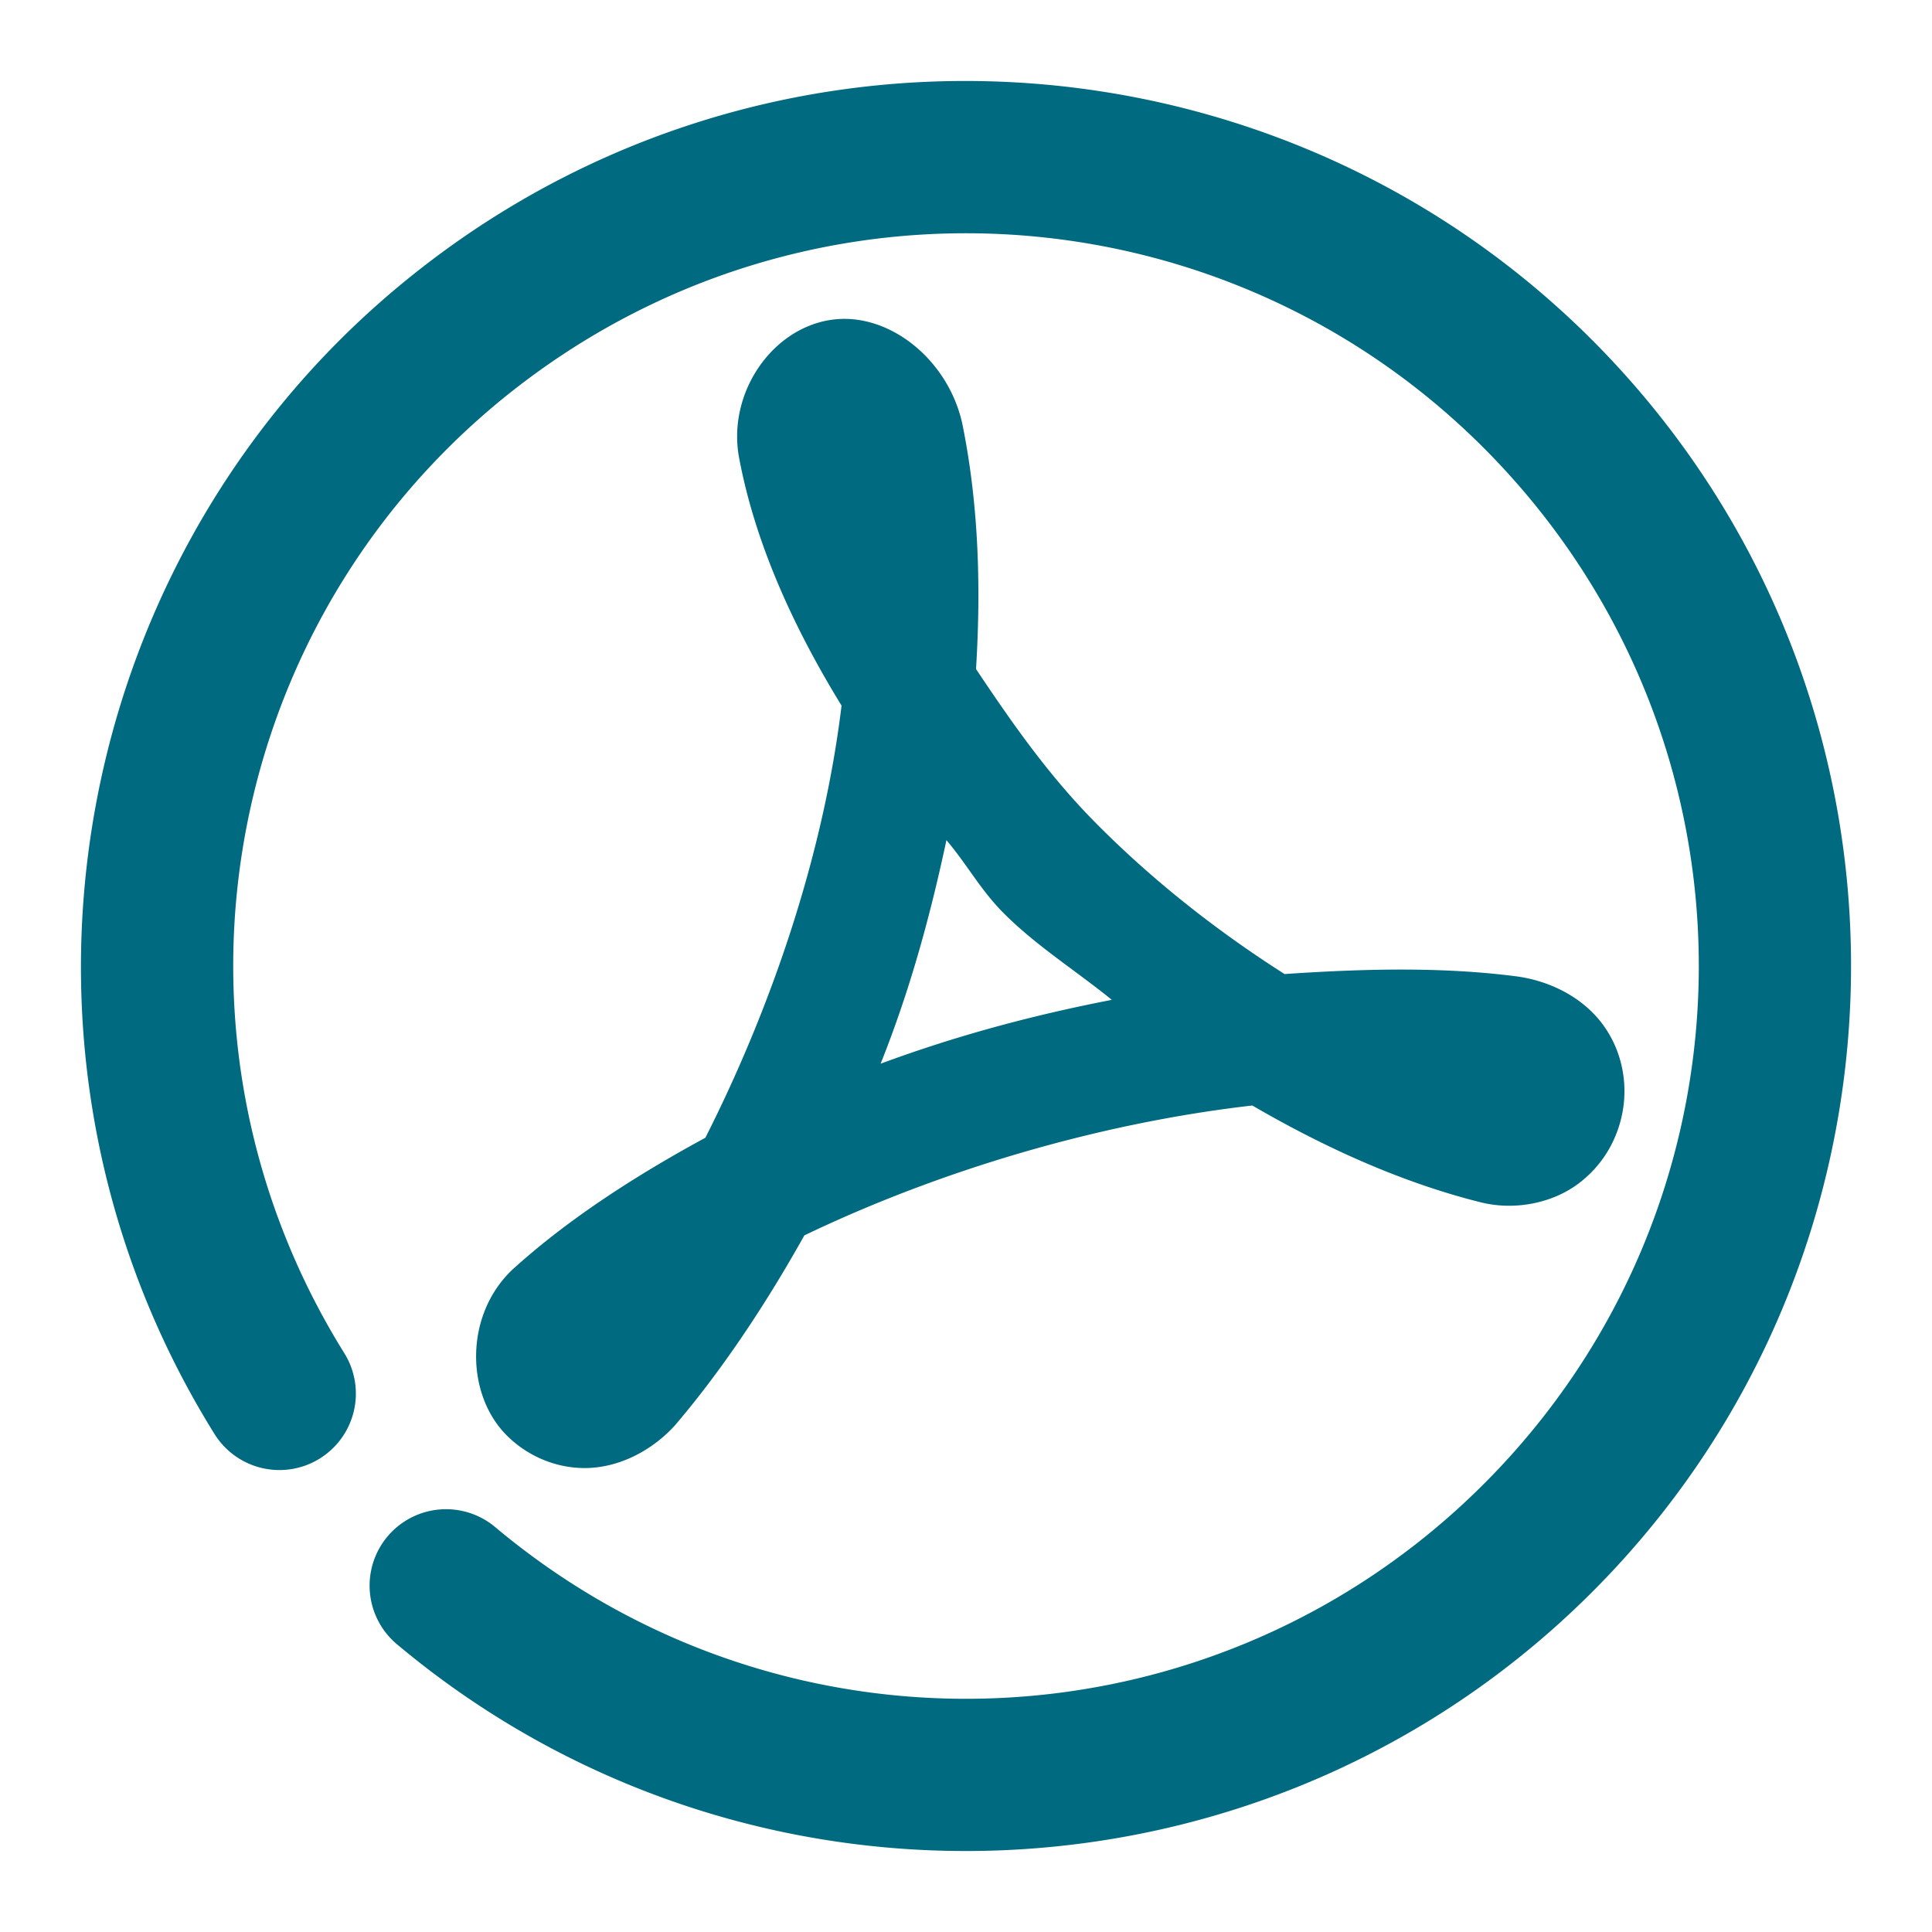 <svg xmlns="http://www.w3.org/2000/svg" width="48" height="48">
	<path d="m 24.41,2.016 c -4.693,-0.091 -9.438,1.31 -13.471,4.287 -1.152,0.851 -2.199,1.792 -3.137,2.812 C 1.241,16.256 0.03,27.117 5.329,35.627 a 1.9,1.9 0 0 0 2.617,0.609 1.9,1.9 0 0 0 0.607,-2.619 C 3.527,25.544 5.541,15.008 13.193,9.36 c 7.652,-5.648 18.317,-4.468 24.551,2.715 6.234,7.183 5.899,17.903 -0.77,24.684 -6.669,6.781 -17.384,7.295 -24.67,1.182 a 1.9,1.9 0 0 0 -2.678,0.234 1.9,1.9 0 0 0 0.236,2.676 C 18.64,48.215 31.651,47.594 39.685,39.424 47.719,31.255 48.123,18.236 40.613,9.583 36.388,4.715 30.443,2.133 24.41,2.016 Z m -3.244,5.914 c -0.182,-0.015 -0.365,-0.008 -0.547,0.021 -1.458,0.234 -2.532,1.812 -2.264,3.381 a 1.6,1.6 0 0 0 0.004,0.021 c 0.385,2.077 1.311,4.16 2.549,6.178 -0.459,3.786 -1.779,7.565 -3.383,10.736 -1.771,0.961 -3.412,2.03 -4.752,3.238 a 1.6,1.6 0 0 0 -0.014,0.012 c -1.212,1.117 -1.195,3.071 -0.209,4.104 0.493,0.516 1.22,0.865 2.02,0.852 0.8,-0.014 1.591,-0.412 2.162,-1.02 a 1.6,1.6 0 0 0 0.053,-0.059 c 1.106,-1.299 2.198,-2.909 3.199,-4.701 3.313,-1.59 7.263,-2.783 11.129,-3.227 1.824,1.06 3.732,1.921 5.693,2.41 a 1.6,1.6 0 0 0 0.027,0.006 c 0.826,0.191 1.723,0.005 2.352,-0.453 0.628,-0.458 1.006,-1.118 1.131,-1.826 0.125,-0.708 -0.017,-1.514 -0.51,-2.17 -0.493,-0.656 -1.305,-1.073 -2.164,-1.18 -1.838,-0.235 -3.781,-0.185 -5.727,-0.053 -1.684,-1.071 -3.308,-2.349 -4.73,-3.793 -1.167,-1.185 -2.071,-2.491 -2.936,-3.785 0.125,-2.022 0.067,-4.052 -0.328,-6.031 v -0.002 C 23.636,9.158 22.437,8.032 21.165,7.93 Z M 23.513,20.872 c 0.496,0.583 0.846,1.23 1.391,1.783 0.814,0.827 1.811,1.449 2.719,2.186 -1.987,0.385 -3.881,0.897 -5.744,1.586 0.712,-1.781 1.222,-3.616 1.635,-5.555 z" fill="#006A80"/>
</svg>
